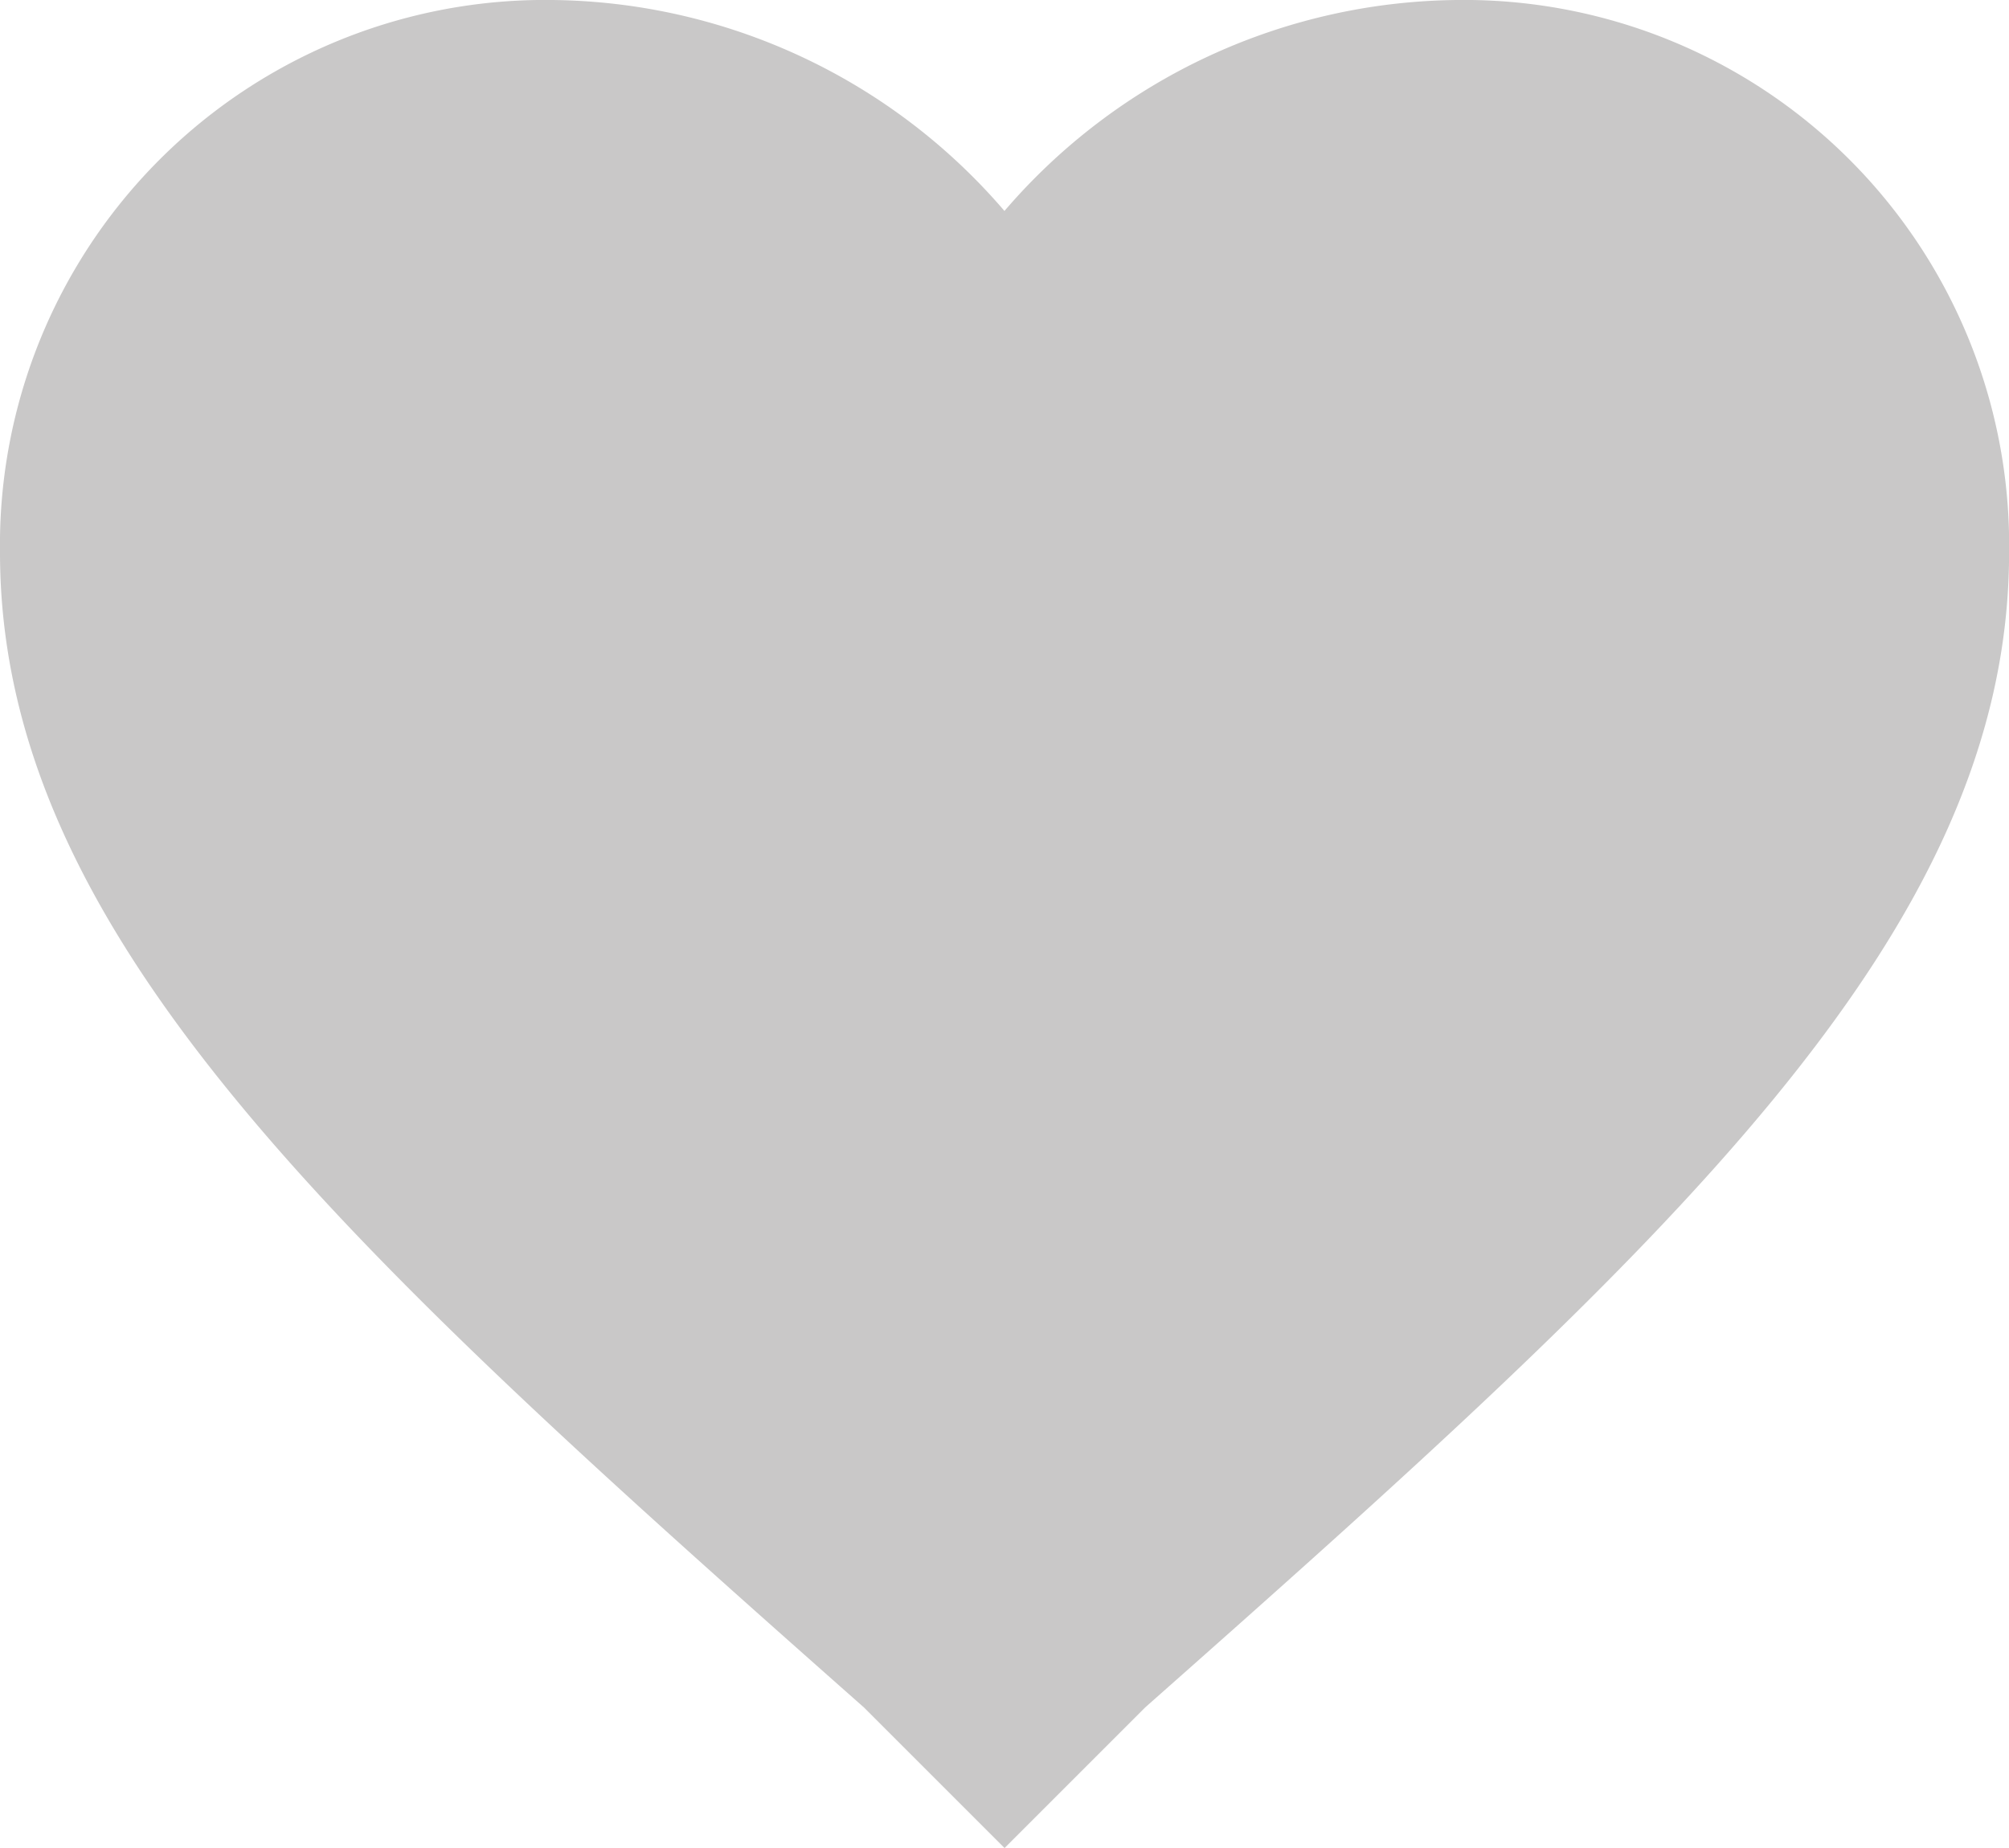 <svg xmlns="http://www.w3.org/2000/svg" width="22.481" height="20.683" viewBox="0 0 22.481 20.683">
  <g id="favorite-heart-button" transform="translate(0 -20.4)">
    <g id="favorite" transform="translate(0 20.4)">
      <path id="Path_4" data-name="Path 4" d="M11.241,41.083,9.667,39.509C3.822,34.338,0,30.854,0,26.582A6.1,6.1,0,0,1,6.182,20.4a6.755,6.755,0,0,1,5.058,2.361A6.755,6.755,0,0,1,16.3,20.4a6.1,6.1,0,0,1,6.182,6.182c0,4.271-3.822,7.756-9.667,12.927Z" transform="translate(0 -20.4)" fill="#c9c8c8"/>
    </g>
  </g>
</svg>
